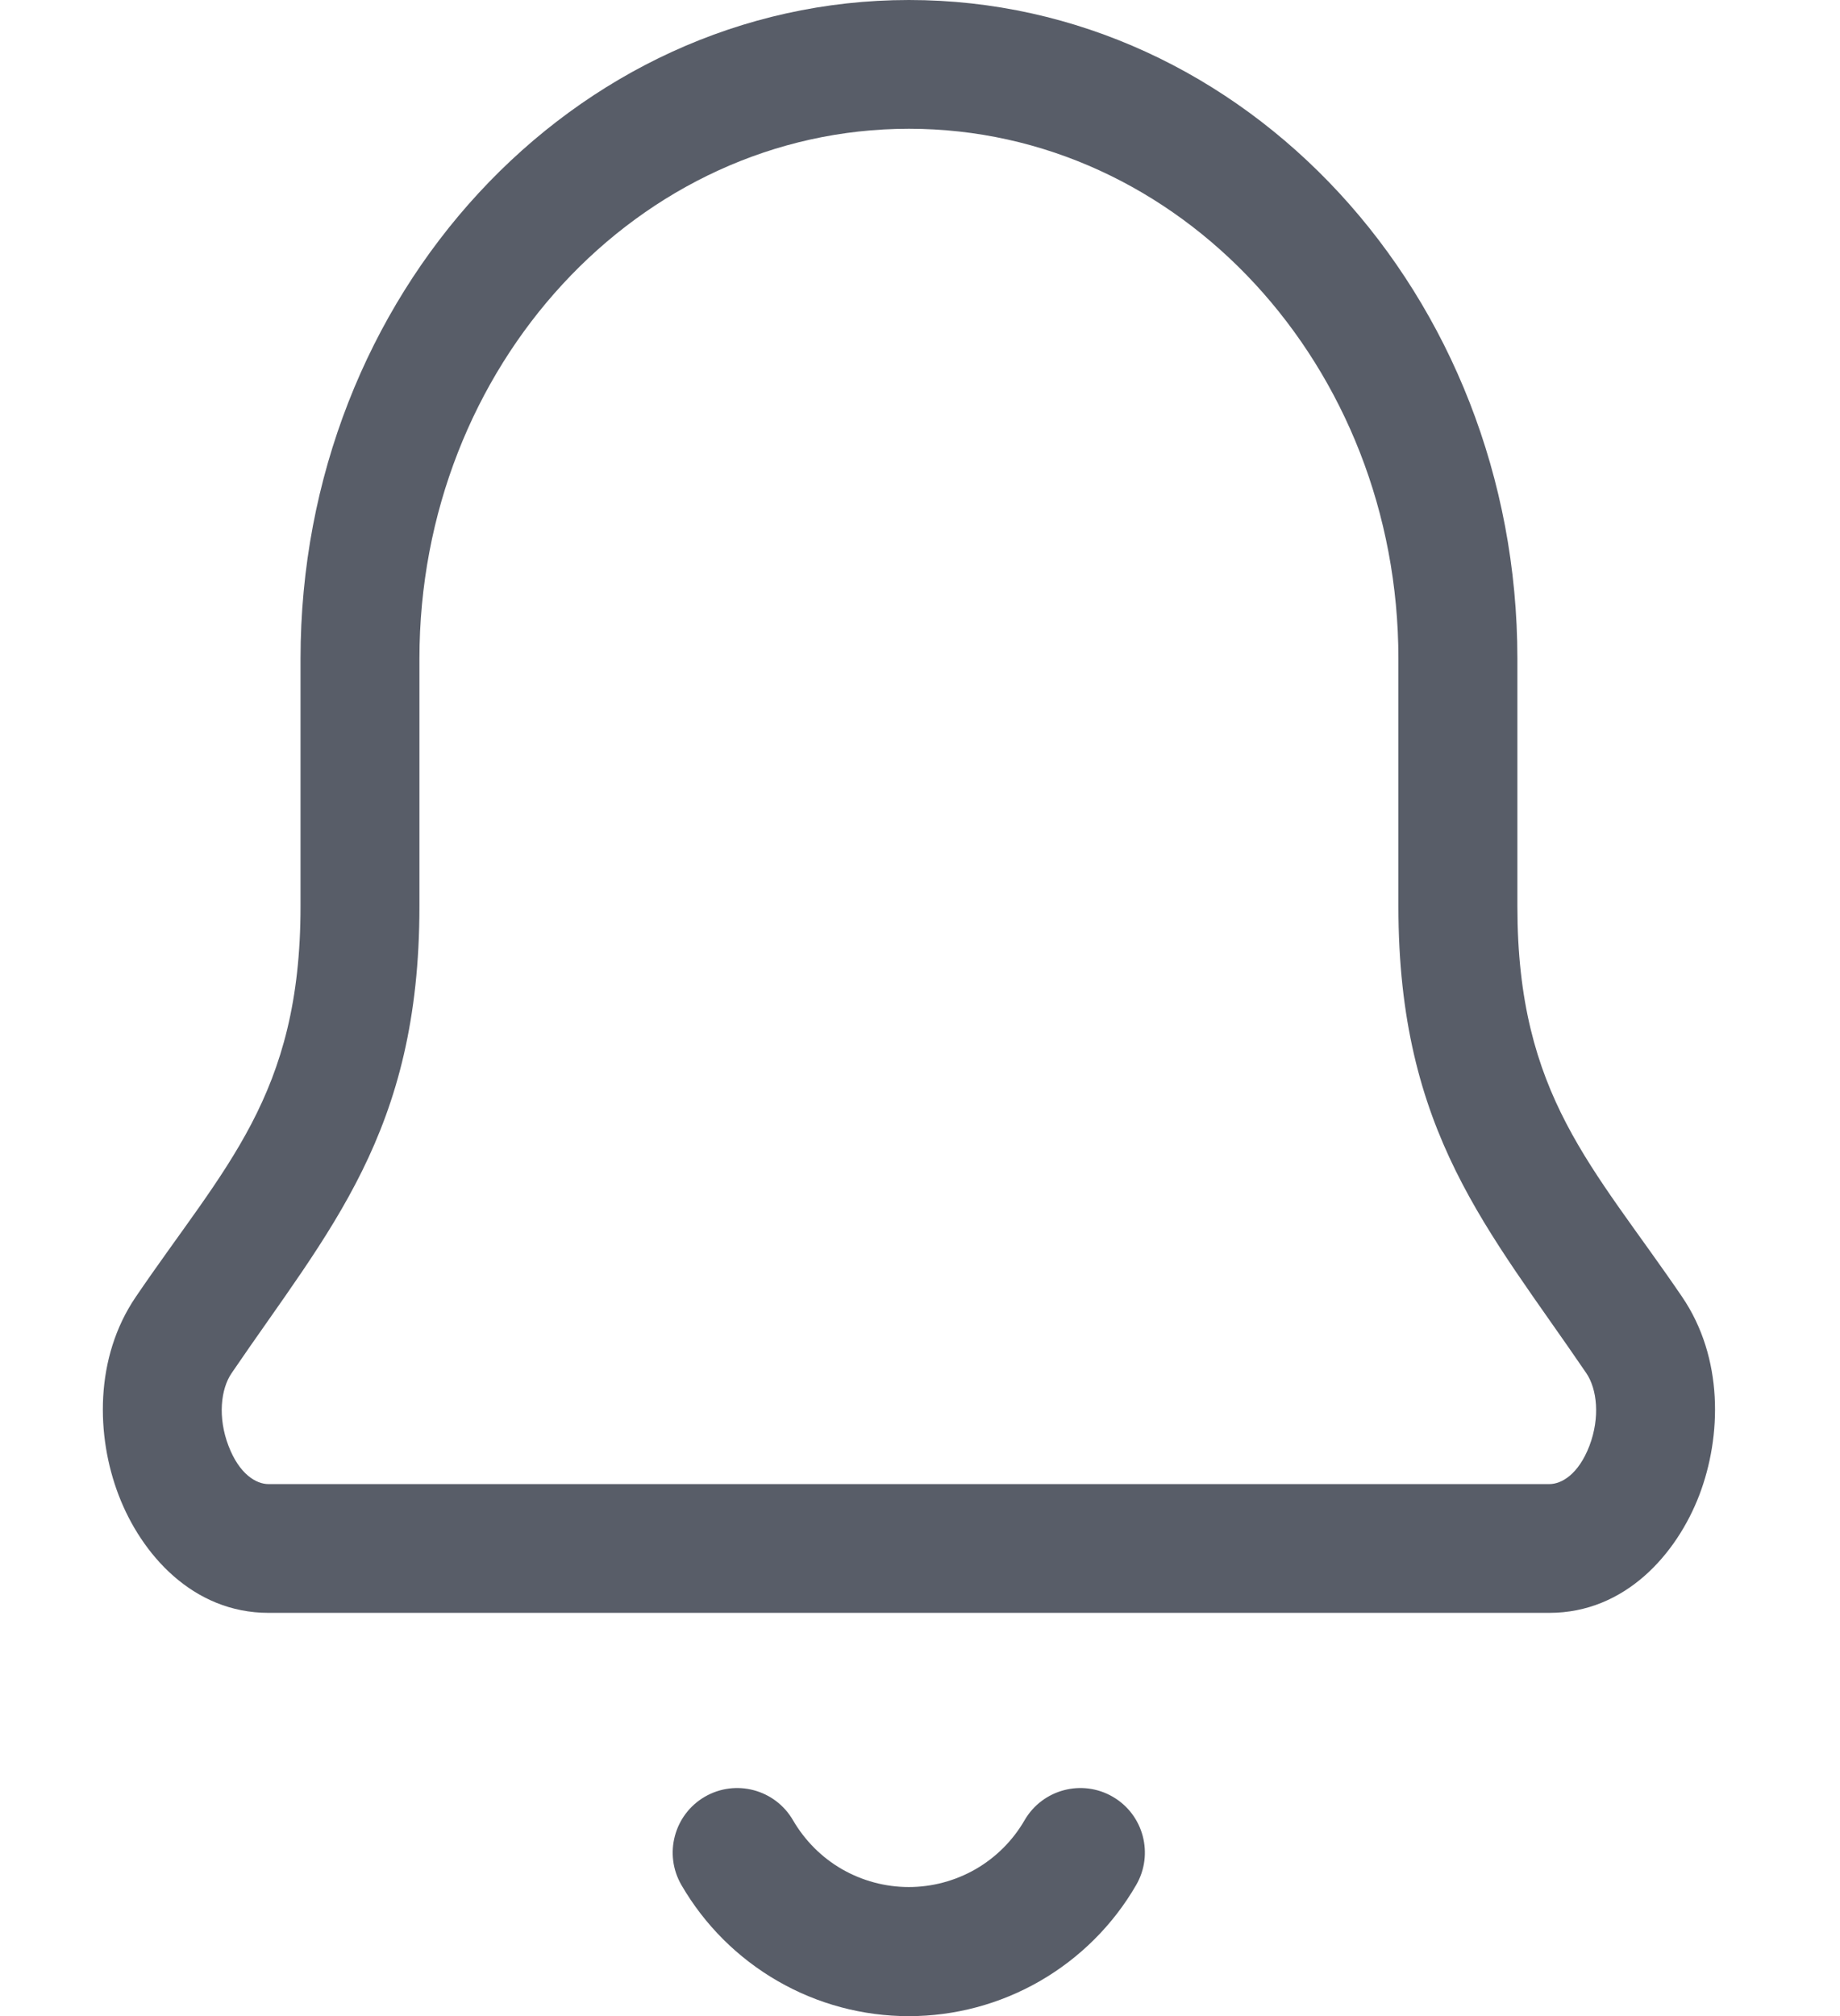 <svg width="21" height="23" viewBox="0 0 21 23" fill="none" xmlns="http://www.w3.org/2000/svg">
<path fill-rule="evenodd" clip-rule="evenodd" d="M8.044 20.498C8.396 20.294 8.846 20.414 9.05 20.765C9.185 20.997 9.377 21.19 9.609 21.324C9.841 21.457 10.104 21.528 10.372 21.528C10.64 21.528 10.903 21.457 11.135 21.324C11.367 21.19 11.56 20.997 11.694 20.765C11.898 20.414 12.348 20.294 12.7 20.498C13.052 20.702 13.171 21.153 12.967 21.505C12.704 21.96 12.325 22.337 11.87 22.6C11.414 22.863 10.898 23.001 10.372 23.001C9.847 23.001 9.33 22.863 8.875 22.6C8.419 22.337 8.041 21.96 7.777 21.505C7.573 21.153 7.693 20.702 8.044 20.498Z" fill="#585D68"/>
<path fill-rule="evenodd" clip-rule="evenodd" d="M3.43 7.515C3.43 3.365 6.539 0 10.374 0C14.209 0 17.318 3.365 17.318 7.515V10.34C17.318 12.502 18.183 13.304 19.198 14.795C19.671 15.49 19.651 16.384 19.394 17.057C19.136 17.73 18.548 18.4 17.683 18.4H3.064C2.2 18.4 1.611 17.73 1.354 17.057C1.096 16.384 1.077 15.49 1.55 14.795C2.564 13.304 3.43 12.502 3.43 10.34V7.515ZM10.374 1.469C7.288 1.469 4.787 4.176 4.787 7.515V10.34C4.787 12.923 3.759 14.026 2.643 15.666C2.52 15.846 2.483 16.169 2.608 16.495C2.732 16.82 2.925 16.931 3.064 16.931H17.683C17.822 16.931 18.015 16.82 18.14 16.495C18.264 16.169 18.227 15.846 18.105 15.666C16.989 14.026 15.96 12.923 15.96 10.34V7.515C15.96 4.176 13.459 1.469 10.374 1.469Z" fill="#585D68"/>
</svg>
